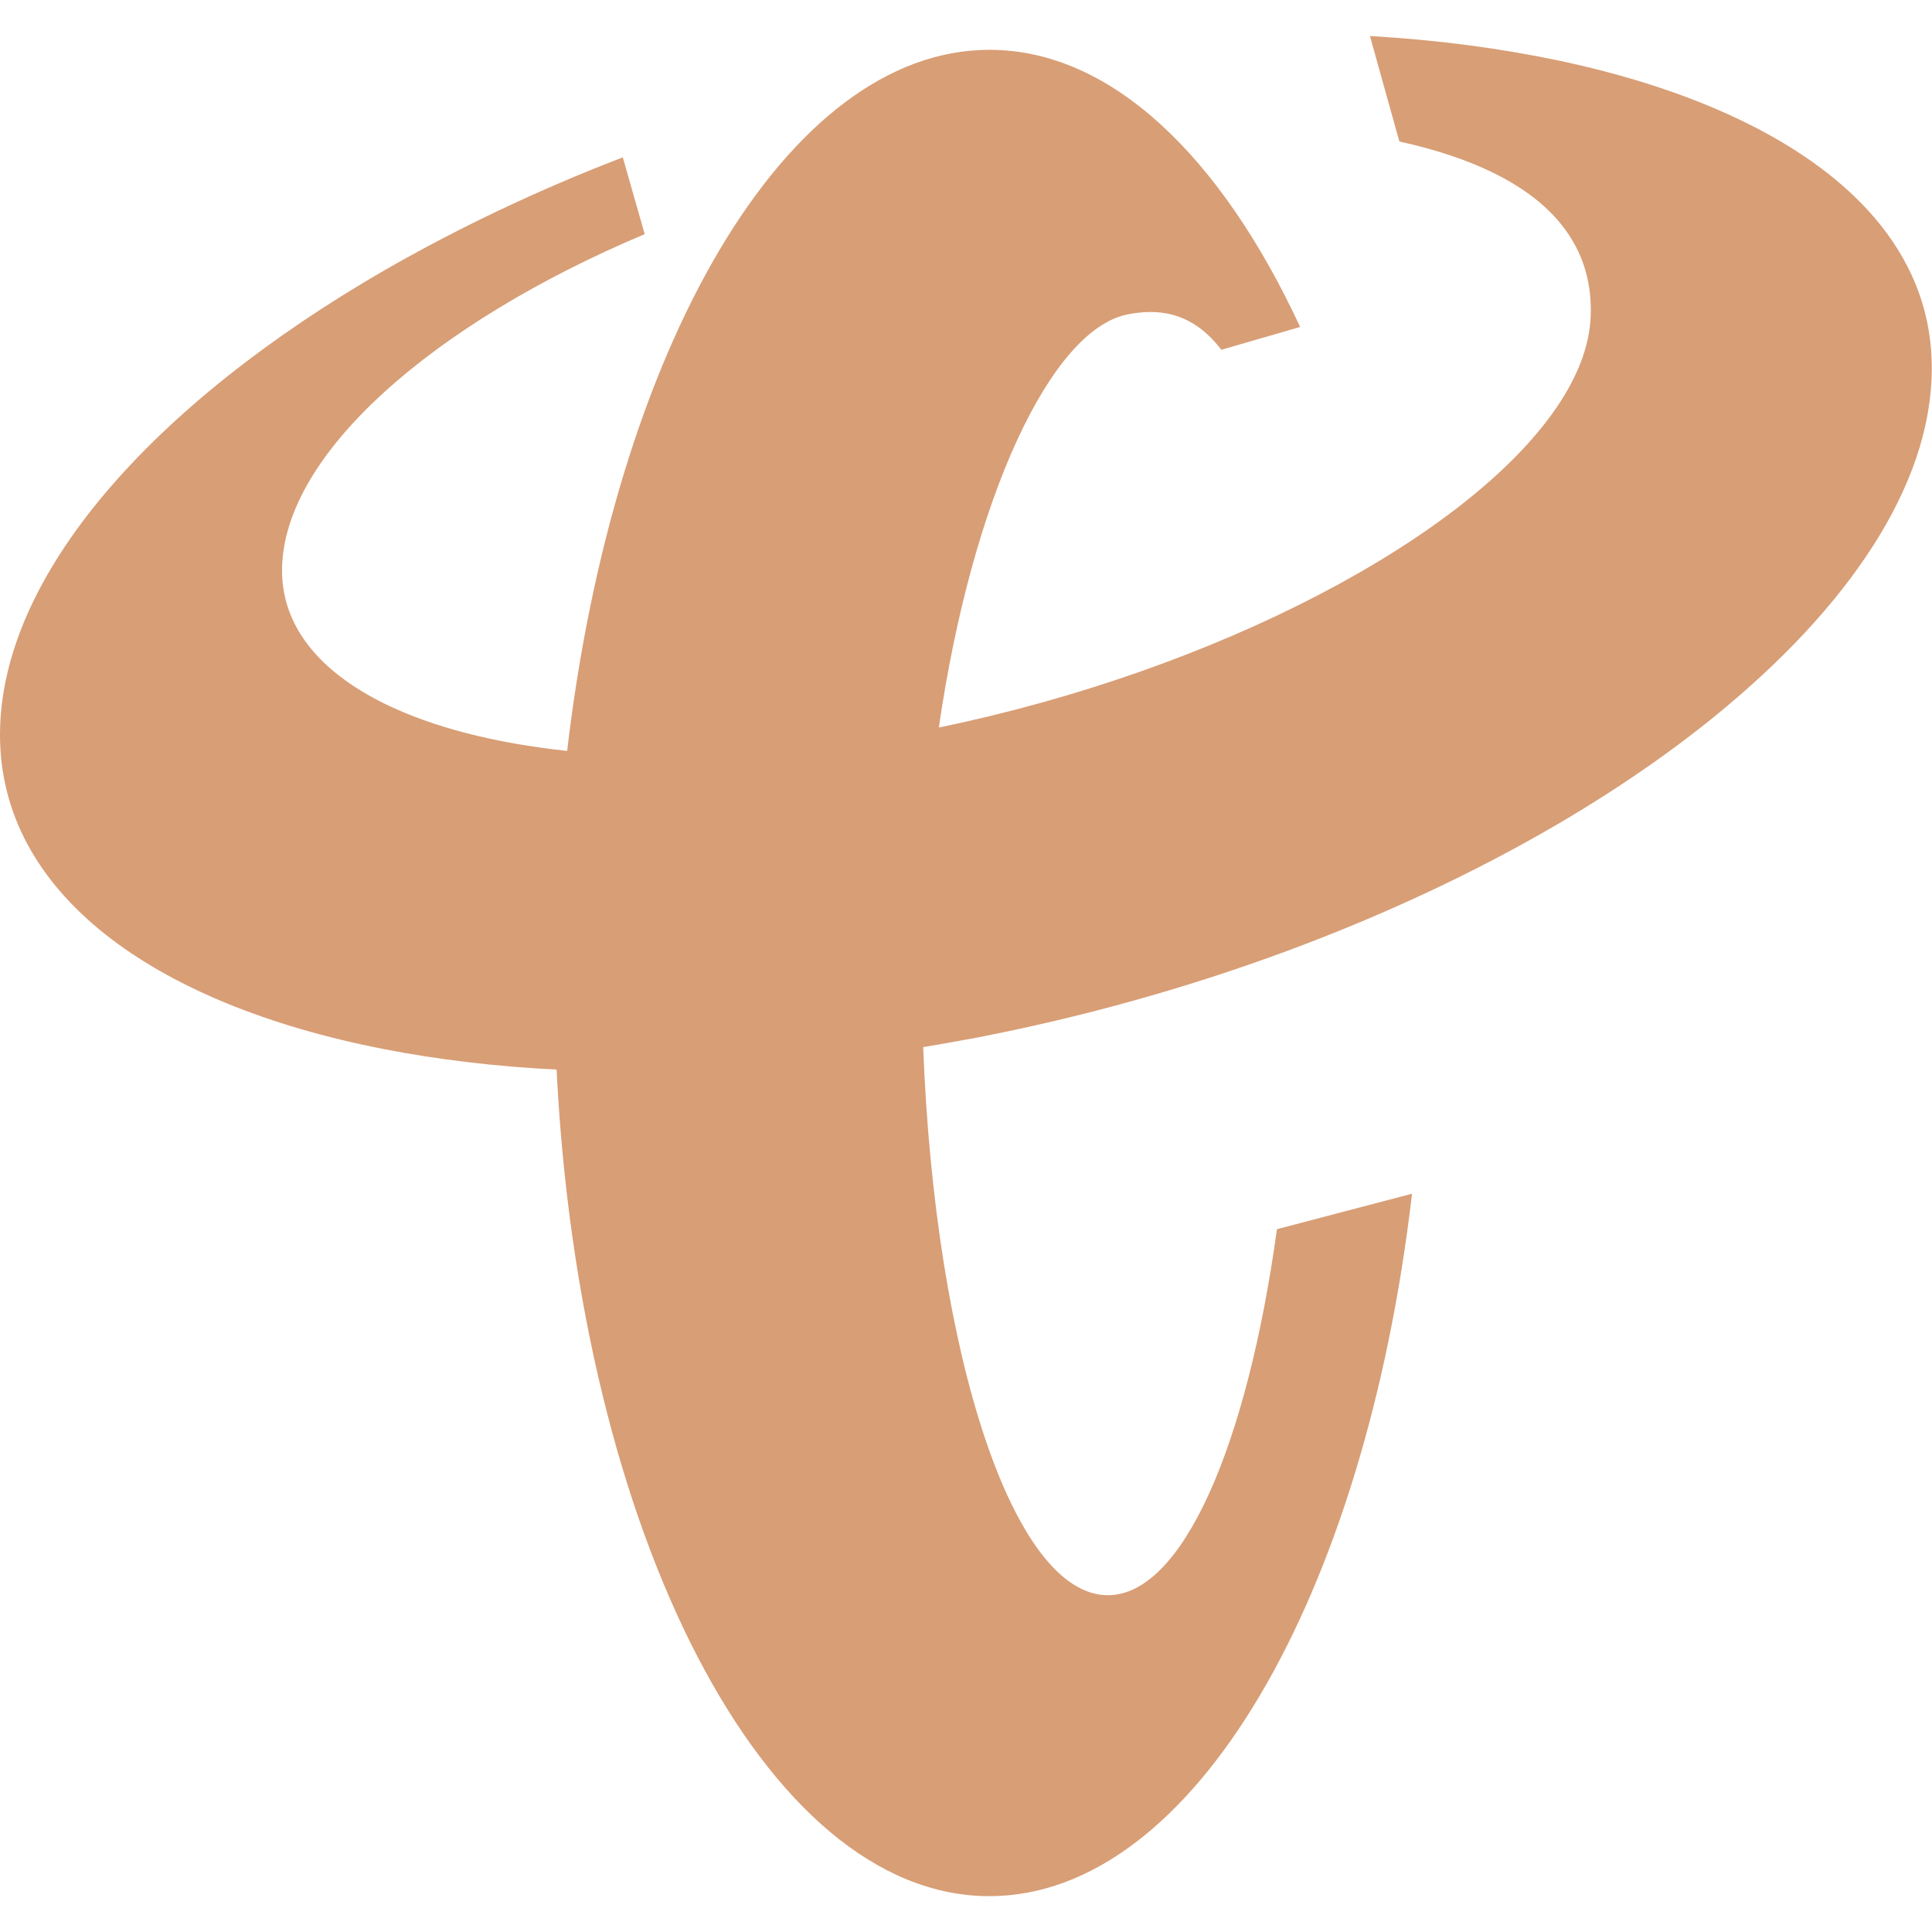 <svg t="1660393096080" class="icon" viewBox="0 0 1024 1024" version="1.1" xmlns="http://www.w3.org/2000/svg" p-id="1848" width="24" height="24"><path d="M915.3 60.3c-26.4-11.9-56.7-21.4-90.1-28.4-30.7-6.4-64-10.8-99.1-12.8L741.7 75c38.7 8.5 66.8 22.3 83.5 41.2 12.6 14.3 18.7 31.5 17.9 51.4-0.6 15.7-6.9 31.9-17.9 48.1-47.1 69.5-180.7 139.6-327.6 169.9 17.8-122.3 59.5-210.7 99.8-218.9 14.7-3 33.4-2.5 49.3 17.9 0.2 0.3 0.4 0.6 0.6 0.8l41.8-12.1c-42-90.5-100.3-146.9-164.6-146.9C416.6 26.4 325.6 185 300.6 398c-38.4-4.1-71.5-12.6-96.9-25.1-34.7-17.1-54.9-41.5-54.2-72.1 0.7-30.4 20.8-62.6 54.2-93 34.2-31.1 82.4-60.3 138-83.7l-11.6-40.7c-45.3 17.4-87.8 37.7-126.4 59.9C81.5 213.9 0 304.7 0 389.5 0 473 80.6 532.1 203.7 556.1c28.4 5.5 59 9.2 91.3 10.8C307.2 812.5 405.5 1005 524.4 1005c108.1 0 199.2-159 224-372.3l-71.6 18.8c-15.7 114.3-50 194-89.6 194-50.1 0-91.6-127-97.9-290.5 9.2-1.5 18.4-3.2 27.7-4.9 115.5-22.3 222.5-63 308.1-113 33.5-19.6 63.9-40.7 90.1-62.7 69.7-58.4 110.8-123.1 108.6-183.8-1.9-56.6-42.9-100.8-108.5-130.3z" p-id="1849" fill="#d89e76"></path></svg>